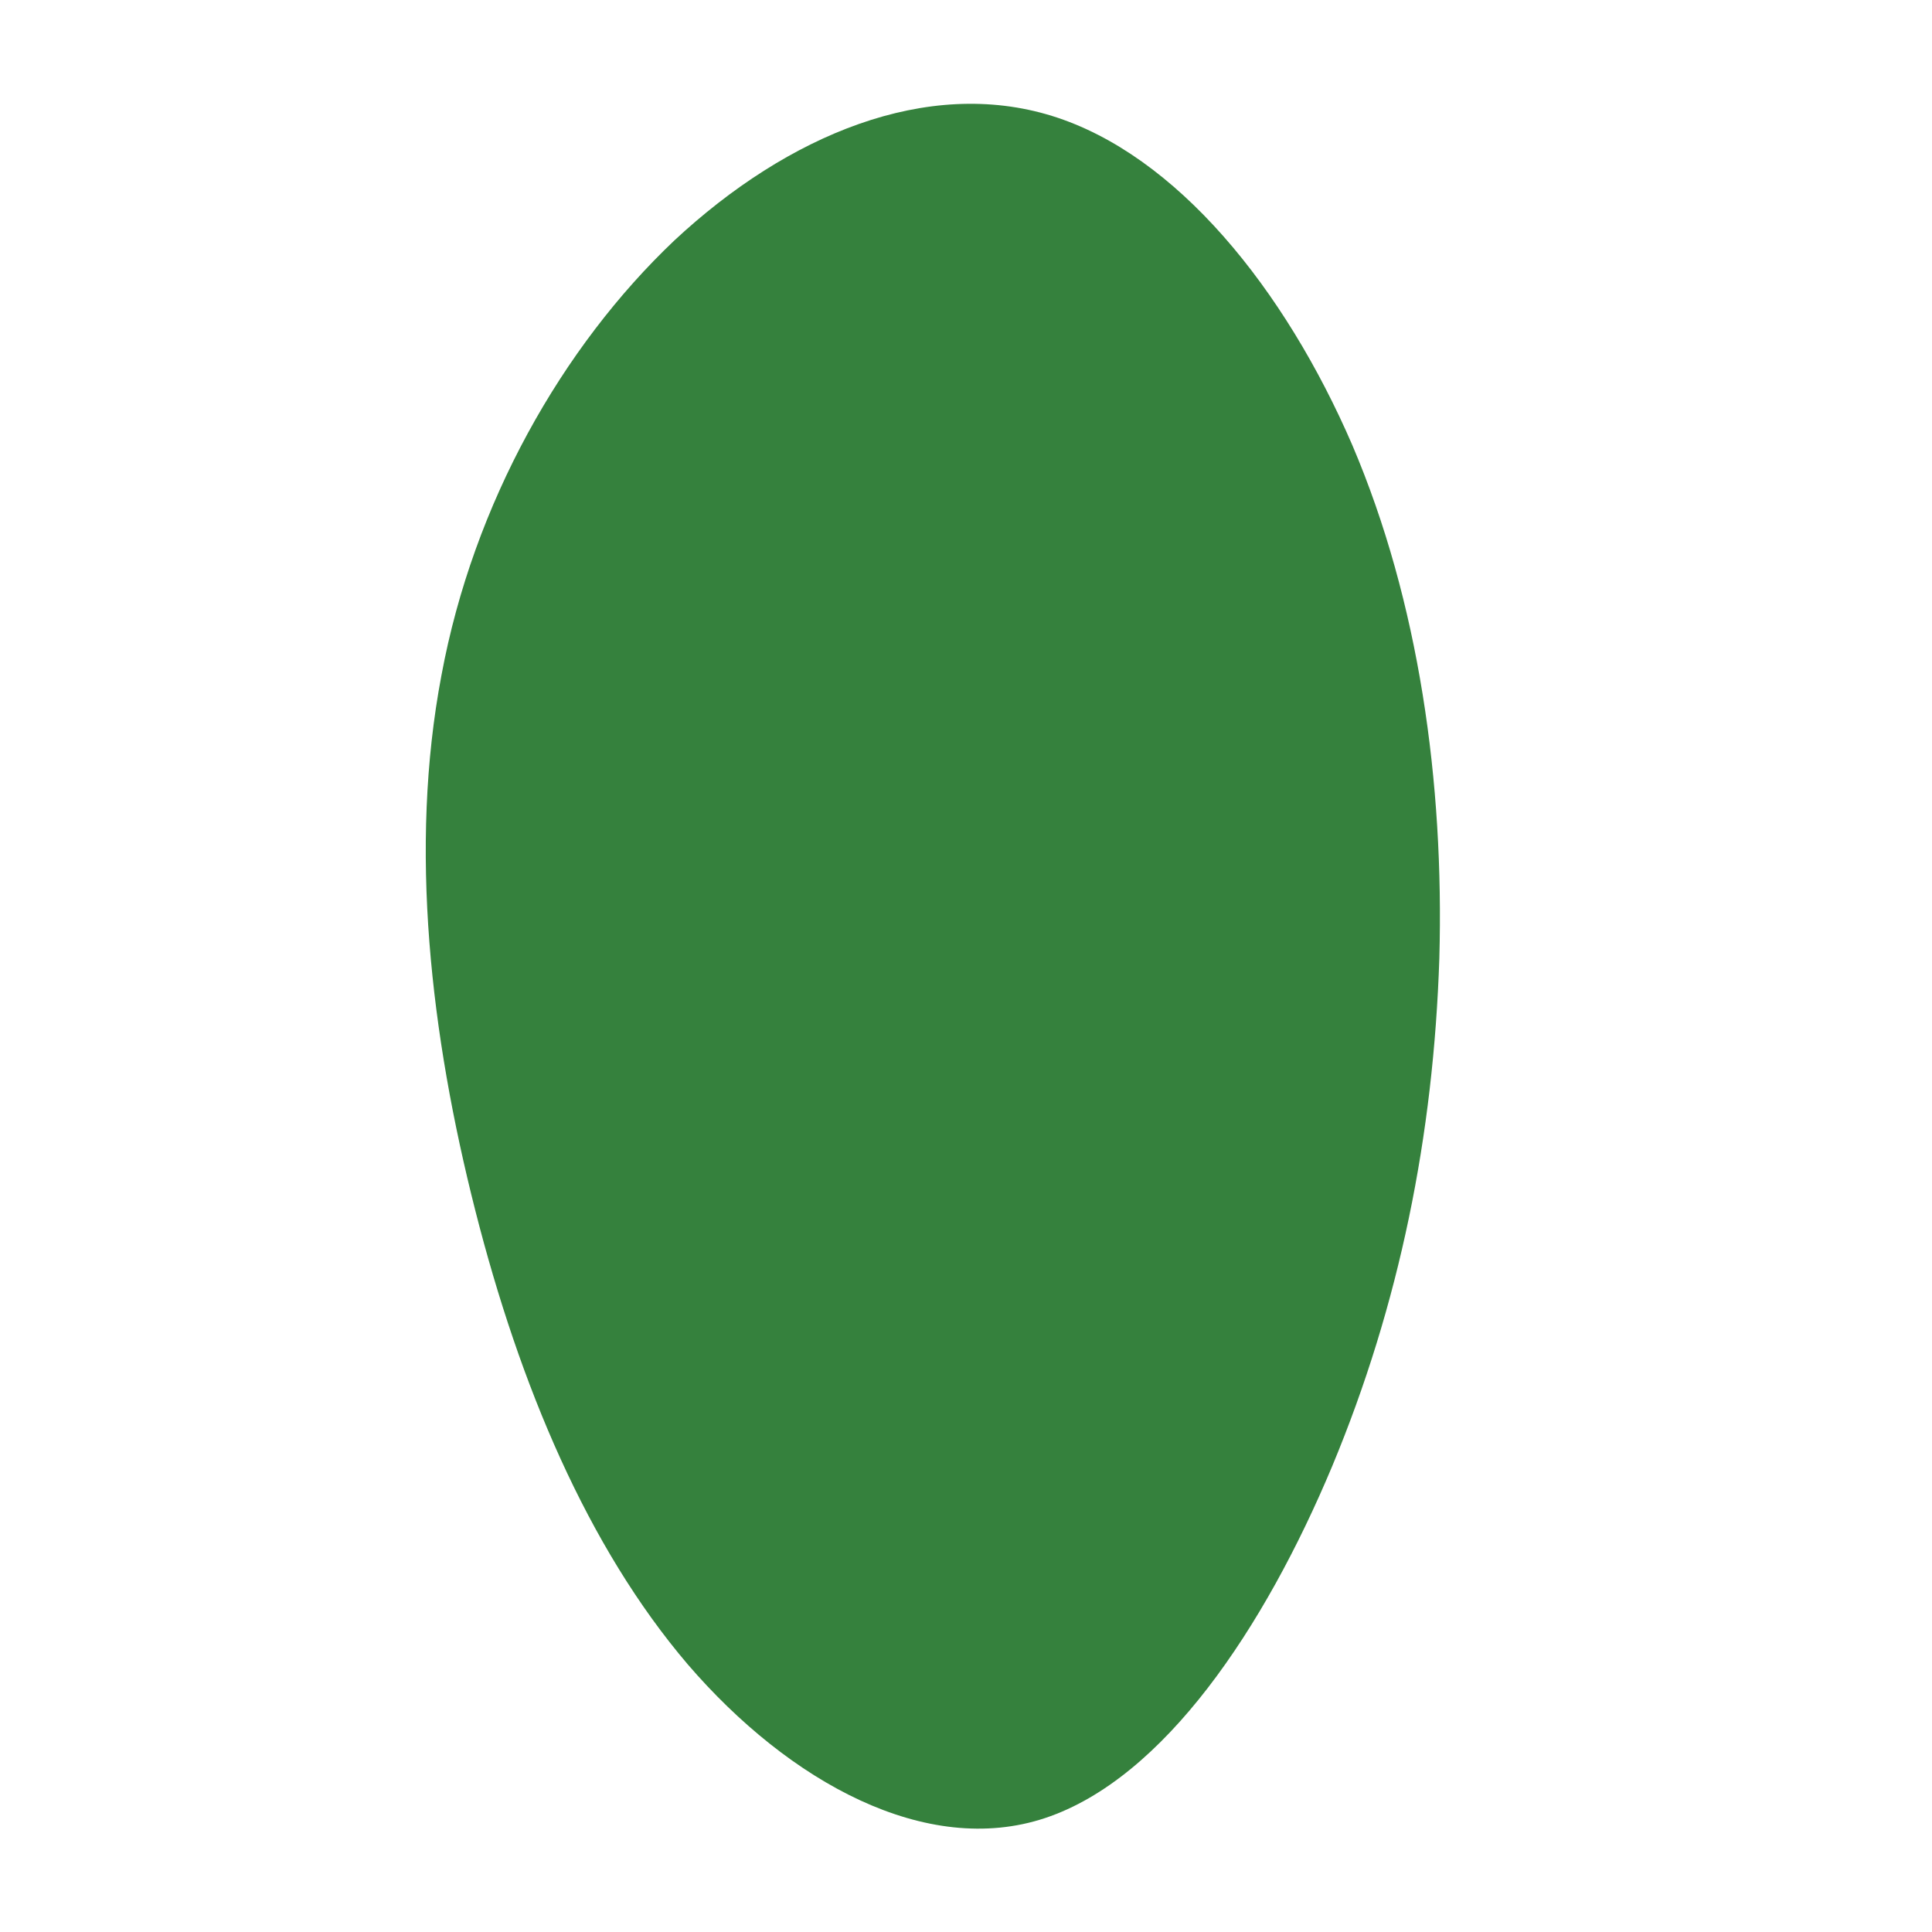 <?xml version="1.0" encoding="utf-8"?>
<!-- Generator: Adobe Illustrator 21.0.0, SVG Export Plug-In . SVG Version: 6.00 Build 0)  -->
<svg version="1.1" id="Calque_1" xmlns="http://www.w3.org/2000/svg" xmlns:xlink="http://www.w3.org/1999/xlink" x="0px" y="0px"
	 viewBox="0 0 200 200" style="enable-background:new 0 0 200 200;" xml:space="preserve">
<style type="text/css">
	.st0{fill:#35813D;}
</style>
<path class="st0" d="M137.9,151.8c-7,16.7-17.4,32.3-29.7,36.4c-12.3,4.1-26.5-3.7-37-15.9c-10.4-12.2-17.4-28.9-22-47
	c-4.6-18.1-6.9-37.5-3.5-55.4c3.3-17.8,12.5-34,24.1-45C81.6,13.9,96,8,108.9,12C121.8,16,133,29.9,140,46.1
	c6.9,16.2,9.5,34.9,9,53.1C148.4,117.5,144.9,135,137.9,151.8z"/>
</svg>
